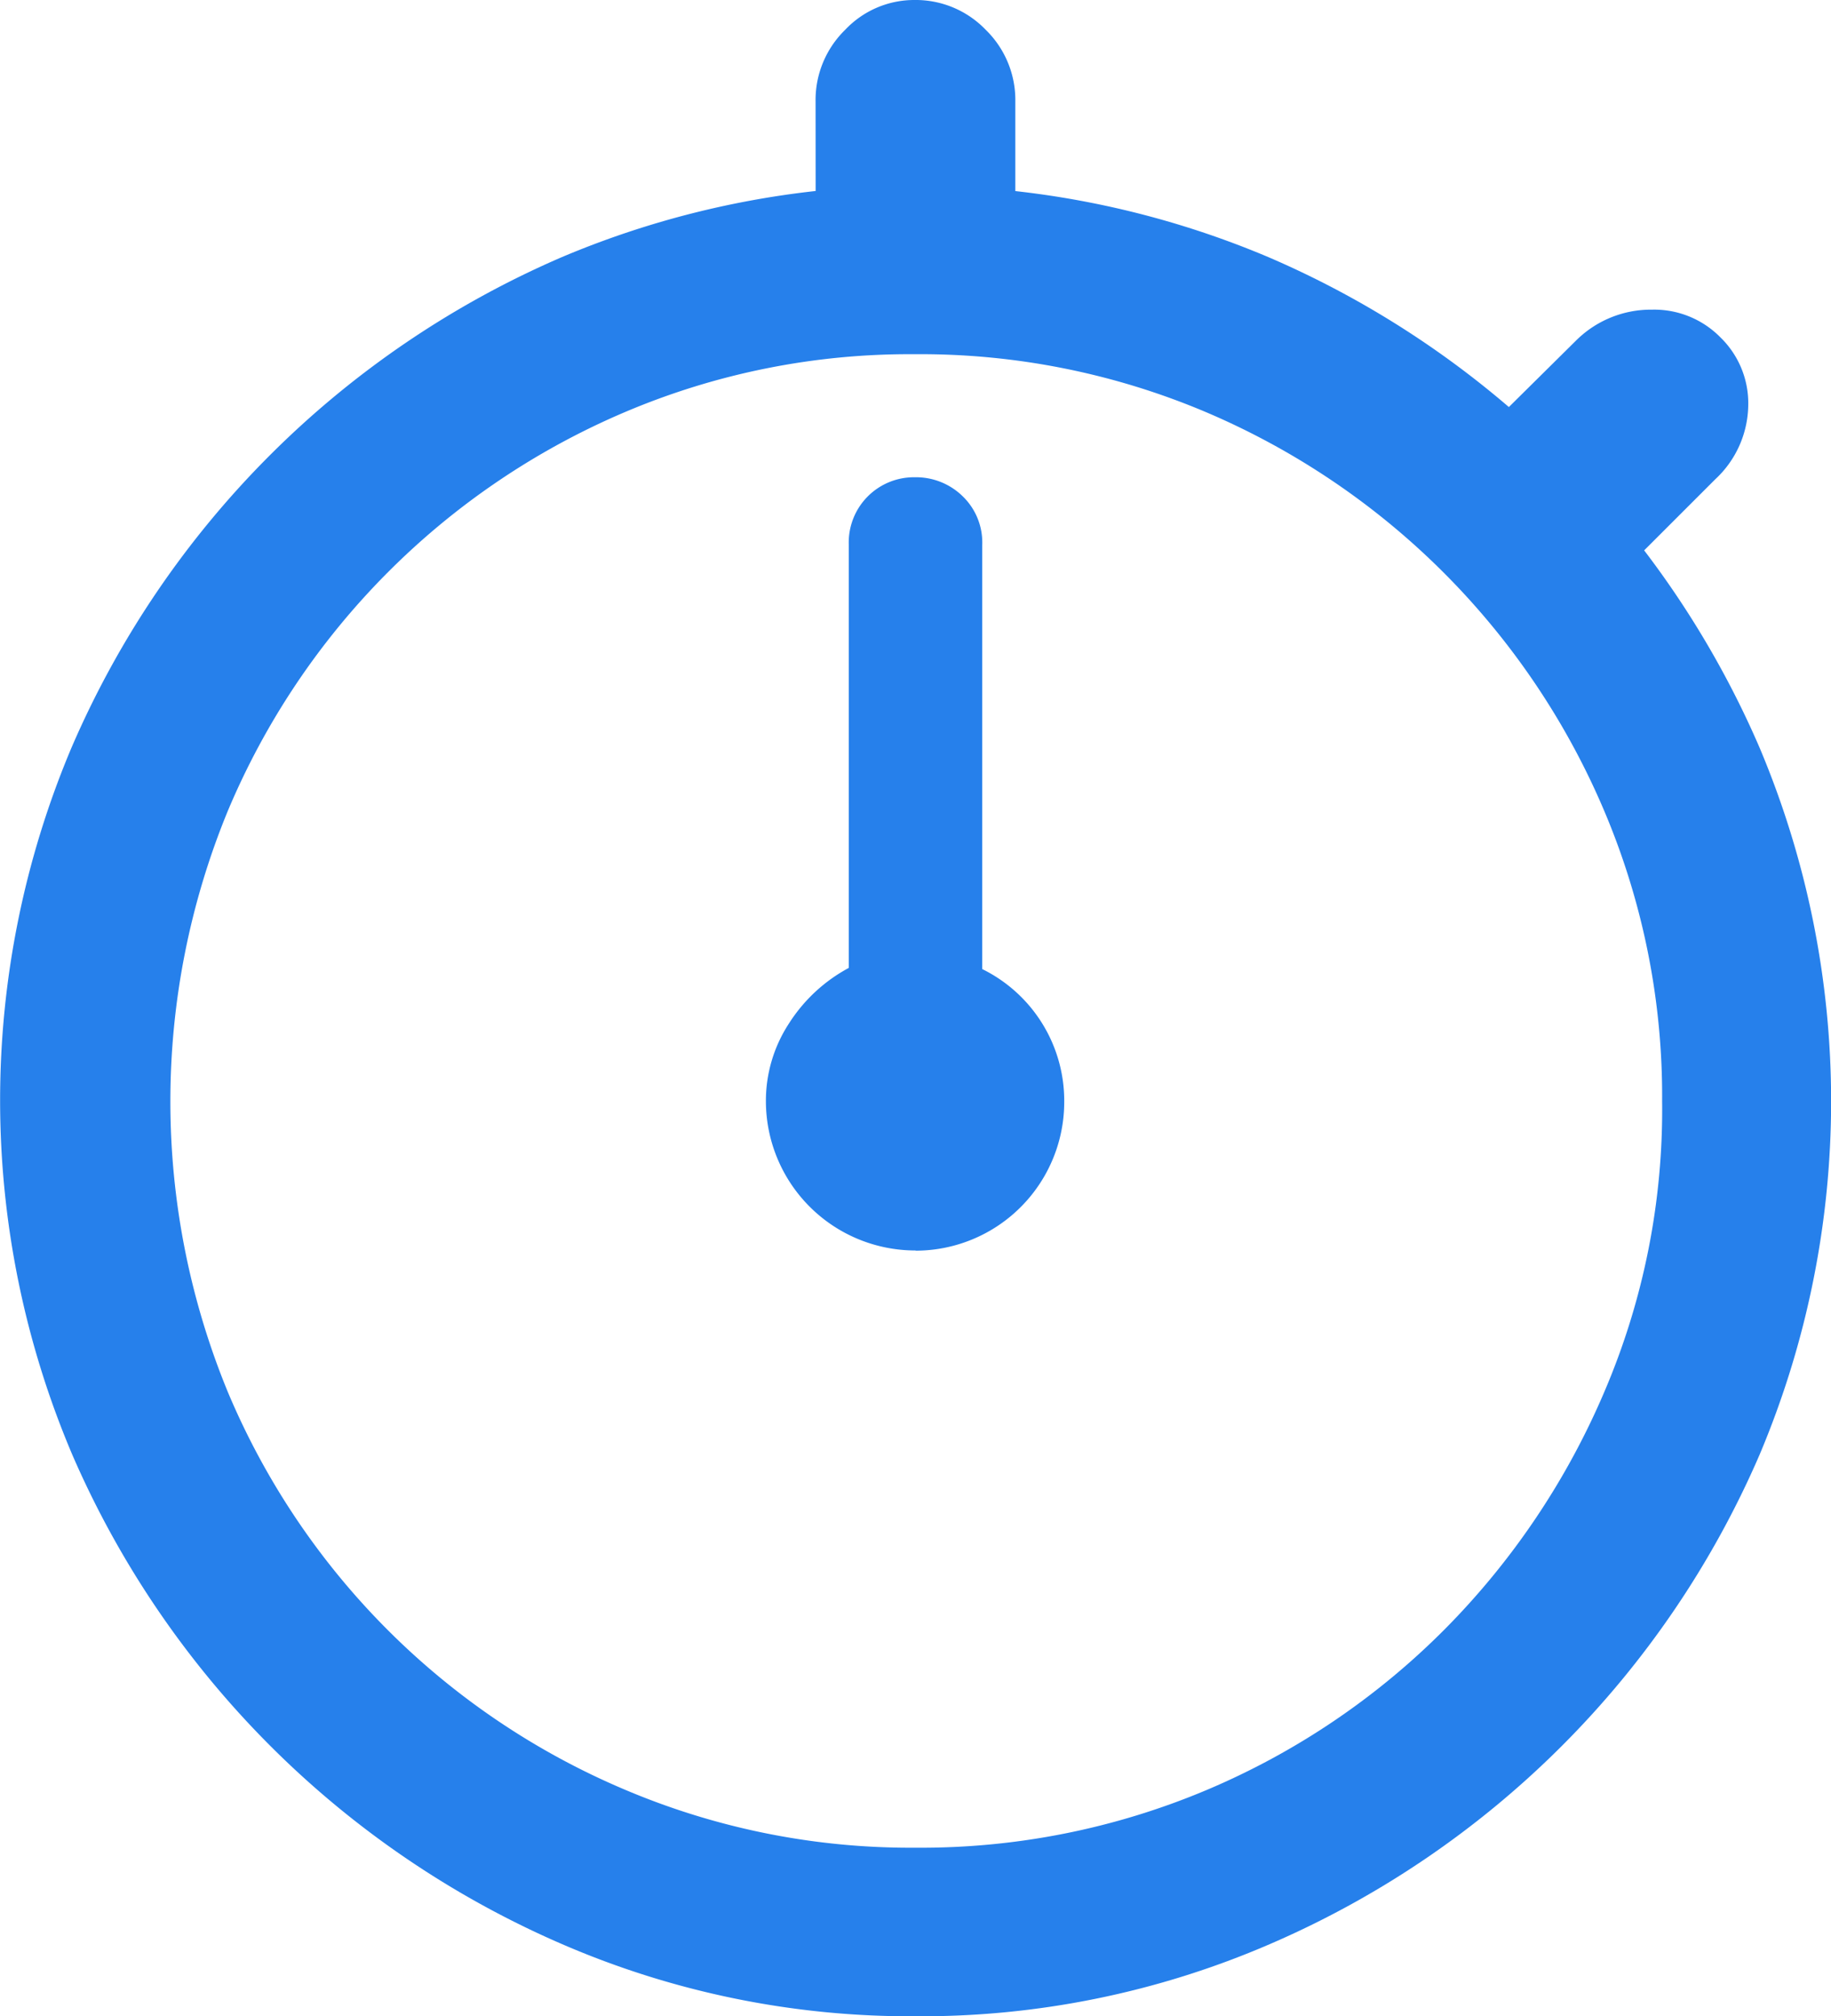 <svg xmlns="http://www.w3.org/2000/svg" width="18.984" height="20.908" viewBox="0 0 18.984 20.908">
  <path id="icon_krvniPritisak" d="M10.107,3.463h2.07V1.969a1.017,1.017,0,0,0-.308-.747,1.006,1.006,0,0,0-.737-.308.984.984,0,0,0-.718.308,1.017,1.017,0,0,0-.308.747ZM17,5.426,18.418,6.9l1.016-1.016a1.065,1.065,0,0,0,.342-.771.951.951,0,0,0-.288-.7.962.962,0,0,0-.708-.288,1.1,1.1,0,0,0-.791.322Zm-5.859,8.457a1.542,1.542,0,0,0,1.543-1.543,1.522,1.522,0,0,0-.85-1.377v-4.4a.666.666,0,0,0-.2-.5.691.691,0,0,0-.5-.2.676.676,0,0,0-.684.693v4.395a1.671,1.671,0,0,0-.62.576,1.466,1.466,0,0,0-.239.811,1.55,1.55,0,0,0,1.553,1.543Zm0,7.939a9.111,9.111,0,0,0,3.672-.747A9.726,9.726,0,0,0,19.893,16a9.43,9.43,0,0,0,0-7.334A9.731,9.731,0,0,0,14.8,3.58a9.406,9.406,0,0,0-7.324,0A9.731,9.731,0,0,0,2.393,8.663,9.4,9.4,0,0,0,2.4,16,9.758,9.758,0,0,0,7.48,21.075,9.087,9.087,0,0,0,11.143,21.822Zm0-1.748a7.577,7.577,0,0,1-3.008-.6,7.725,7.725,0,0,1-4.121-4.126,7.916,7.916,0,0,1,0-6.025A7.755,7.755,0,0,1,8.13,5.187a7.542,7.542,0,0,1,3-.6,7.591,7.591,0,0,1,3.022.6,7.8,7.8,0,0,1,4.131,4.136,7.577,7.577,0,0,1,.6,3.008,7.432,7.432,0,0,1-.6,3.018,7.873,7.873,0,0,1-1.66,2.466,7.707,7.707,0,0,1-2.461,1.66A7.626,7.626,0,0,1,11.143,20.074Z" transform="translate(-1.65 -0.914)" fill="#2680eb"/>
</svg>
